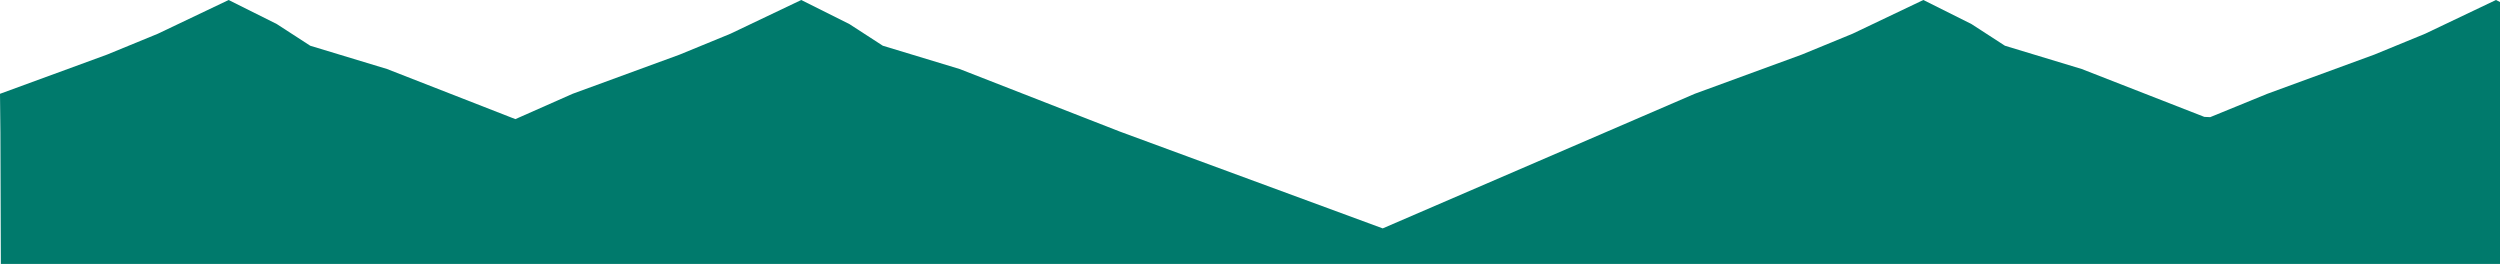 <svg id="Layer_1" data-name="Layer 1" xmlns="http://www.w3.org/2000/svg" viewBox="0 0 8645.88 912.86"><defs><style>.cls-1{fill:#007a6c;}</style></defs><title>bergen-2</title><polygon class="cls-1" points="8631.84 0 8387.25 116.54 8211.68 188.69 7841.05 324.42 7643.64 405.13 7623.32 404.21 7199.27 238.64 6933.76 158.17 6818.14 83.24 6651.62 0 6407.03 116.54 6231.46 188.69 5860.83 324.42 4781.92 789.84 3872.36 454.83 3318.66 238.64 3053.15 158.17 2937.53 83.24 2771.01 0 2526.42 116.54 2350.85 188.69 1980.22 324.42 1782.33 411.96 1338.44 238.64 1072.93 158.17 957.31 83.24 790.79 0 546.2 116.54 370.63 188.69 0 324.42 1.43 459.26 2.94 912.86 2715 912.86 5115.94 912.86 8645.88 912.86 8645.88 704.75 8645.88 621.09 8645.88 7.02 8631.84 0"/></svg>